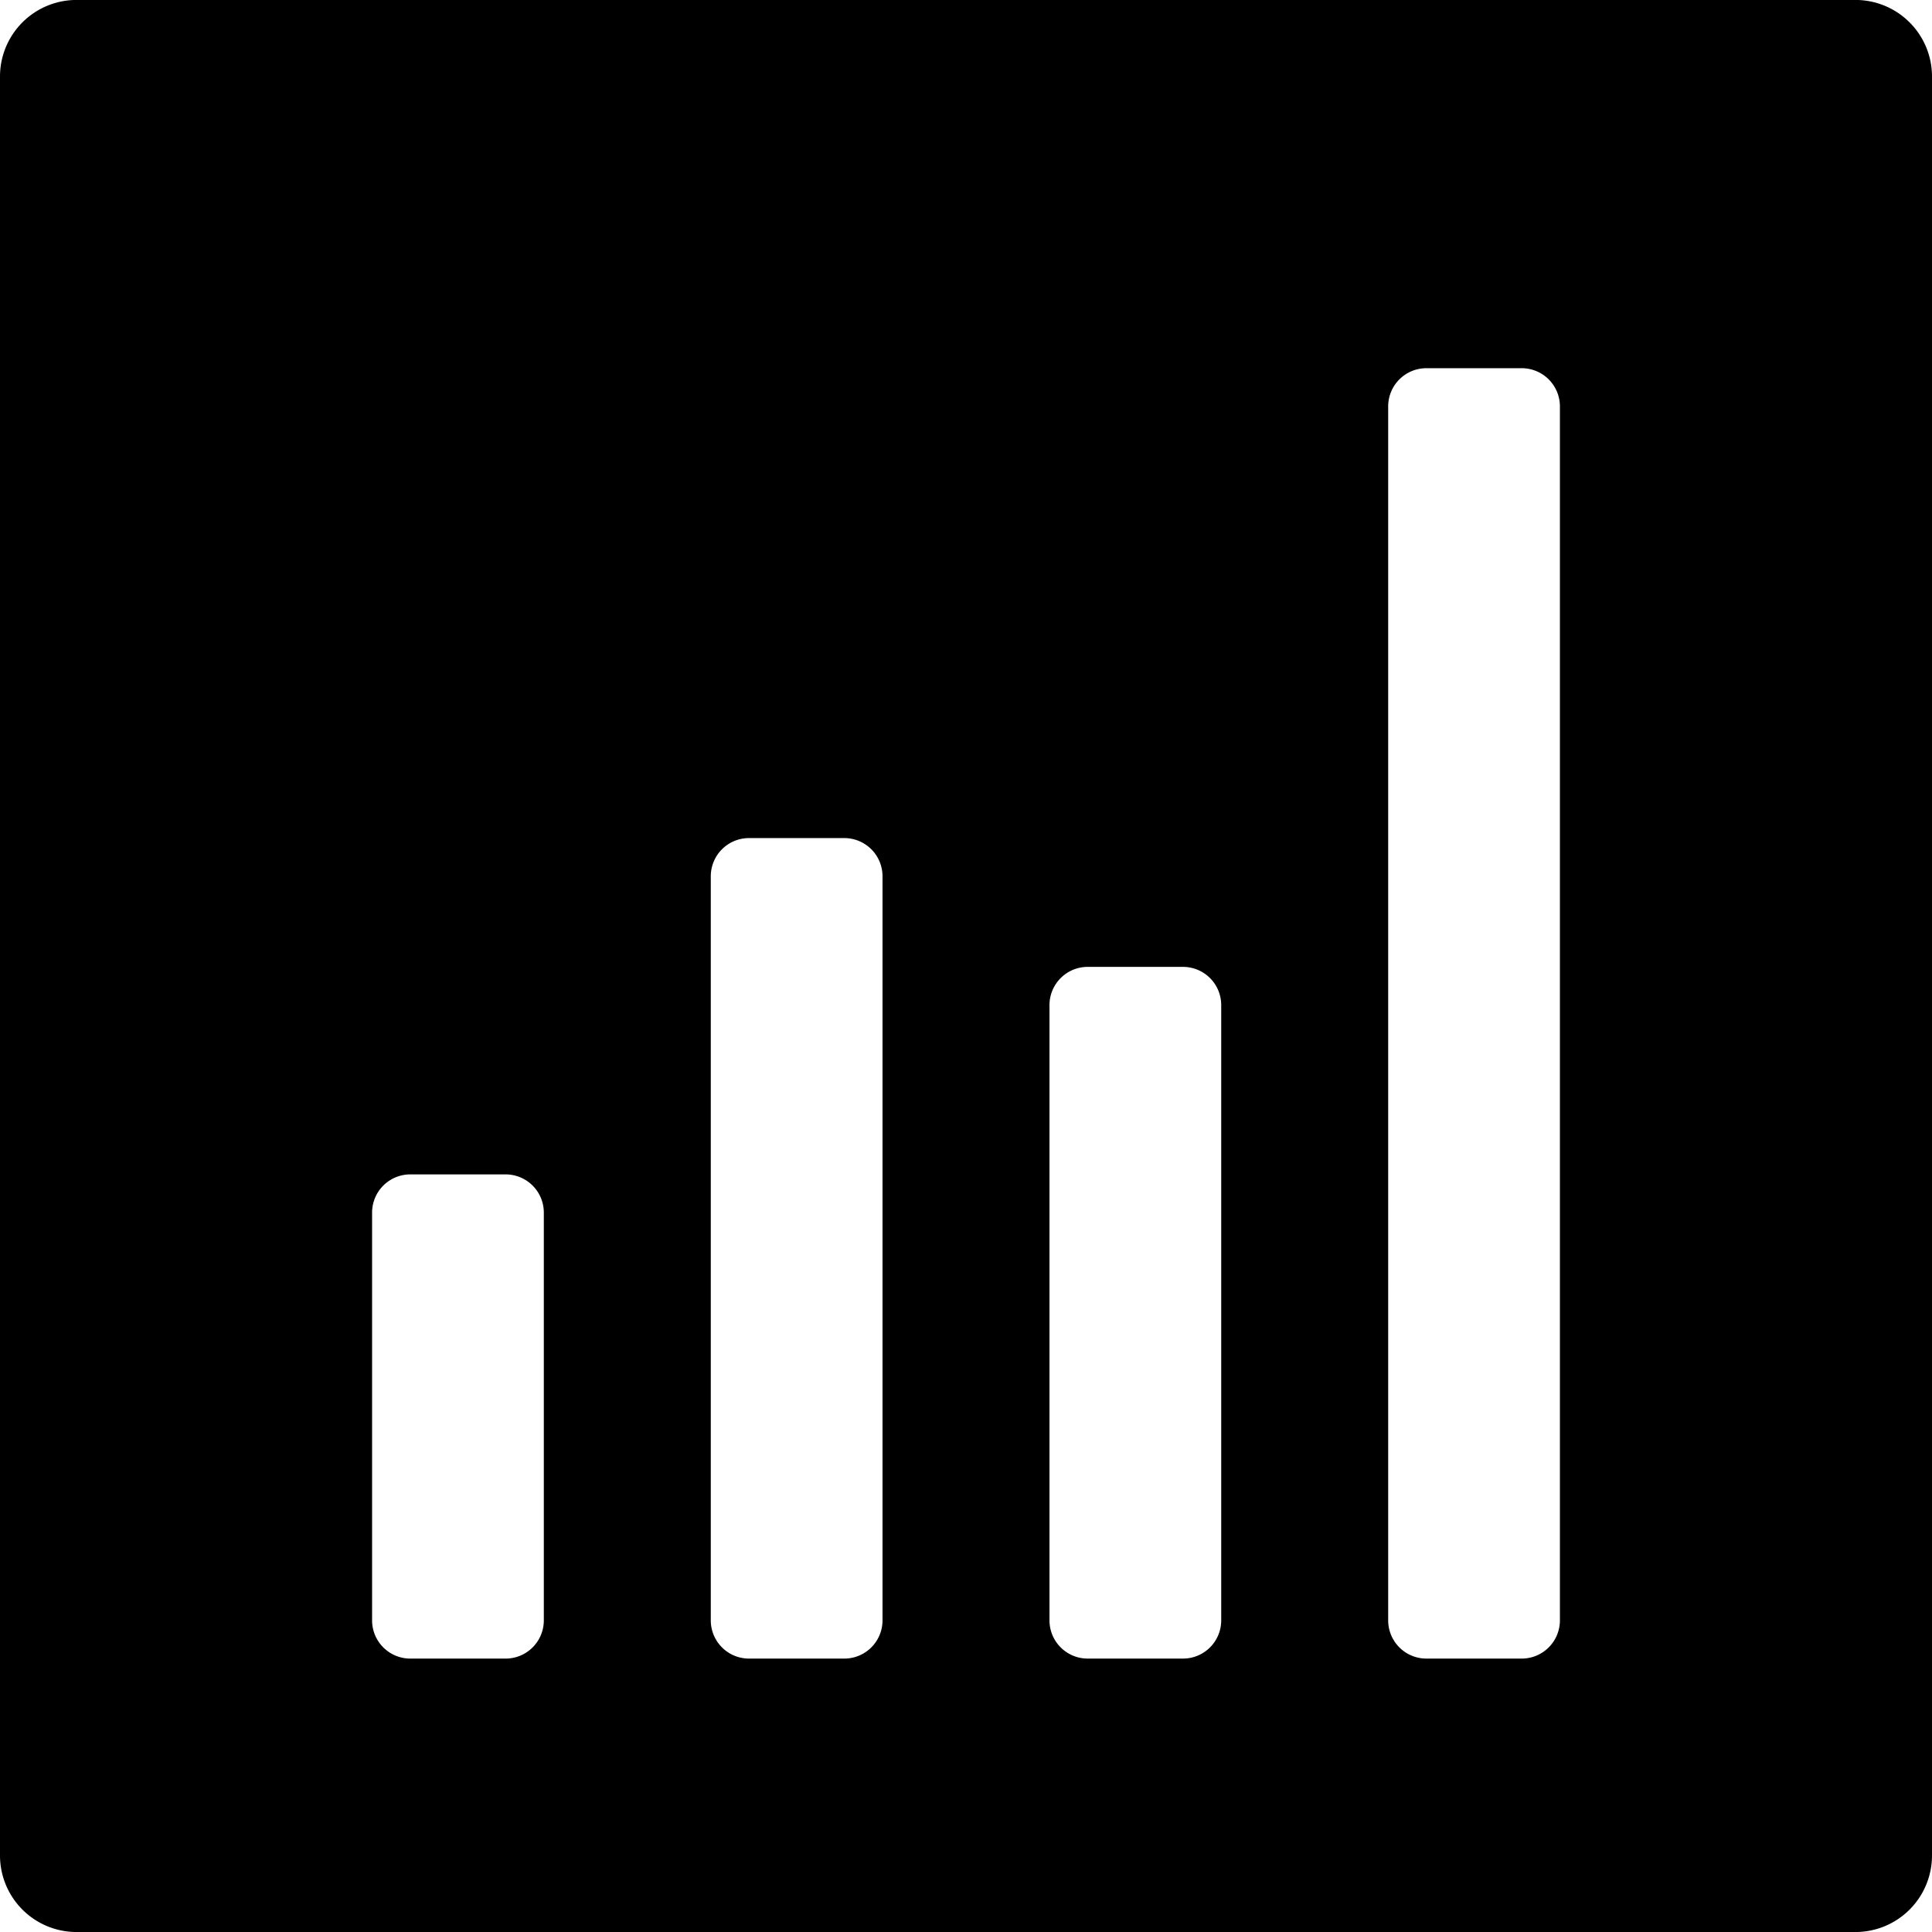 <svg xmlns="http://www.w3.org/2000/svg" width="1em" height="1em" viewBox="0 0 810 810"> <path d="M11324.8,1959.64h-745.6a32.092,32.092,0,0,1-32.2-32V1181.61a32.092,32.092,0,0,1,32.2-32h745.6a32.092,32.092,0,0,1,32.2,32v746.03A32.092,32.092,0,0,1,11324.8,1959.64ZM10775,1658a16.021,16.021,0,0,0-16-16h-40a16.021,16.021,0,0,0-16,16v171a16.021,16.021,0,0,0,16,16h40a16.021,16.021,0,0,0,16-16V1658Zm142-141a16.021,16.021,0,0,0-16-16h-40a16.021,16.021,0,0,0-16,16v312a16.021,16.021,0,0,0,16,16h40a16.021,16.021,0,0,0,16-16V1517Zm142,54a16.021,16.021,0,0,0-16-16h-40a16.021,16.021,0,0,0-16,16v258a16.021,16.021,0,0,0,16,16h40a16.021,16.021,0,0,0,16-16V1571Zm142-251a16.021,16.021,0,0,0-16-16h-40a16.021,16.021,0,0,0-16,16v509a16.021,16.021,0,0,0,16,16h40a16.021,16.021,0,0,0,16-16V1320Z" transform="translate(-10547 -1149.63)"/> </svg> 